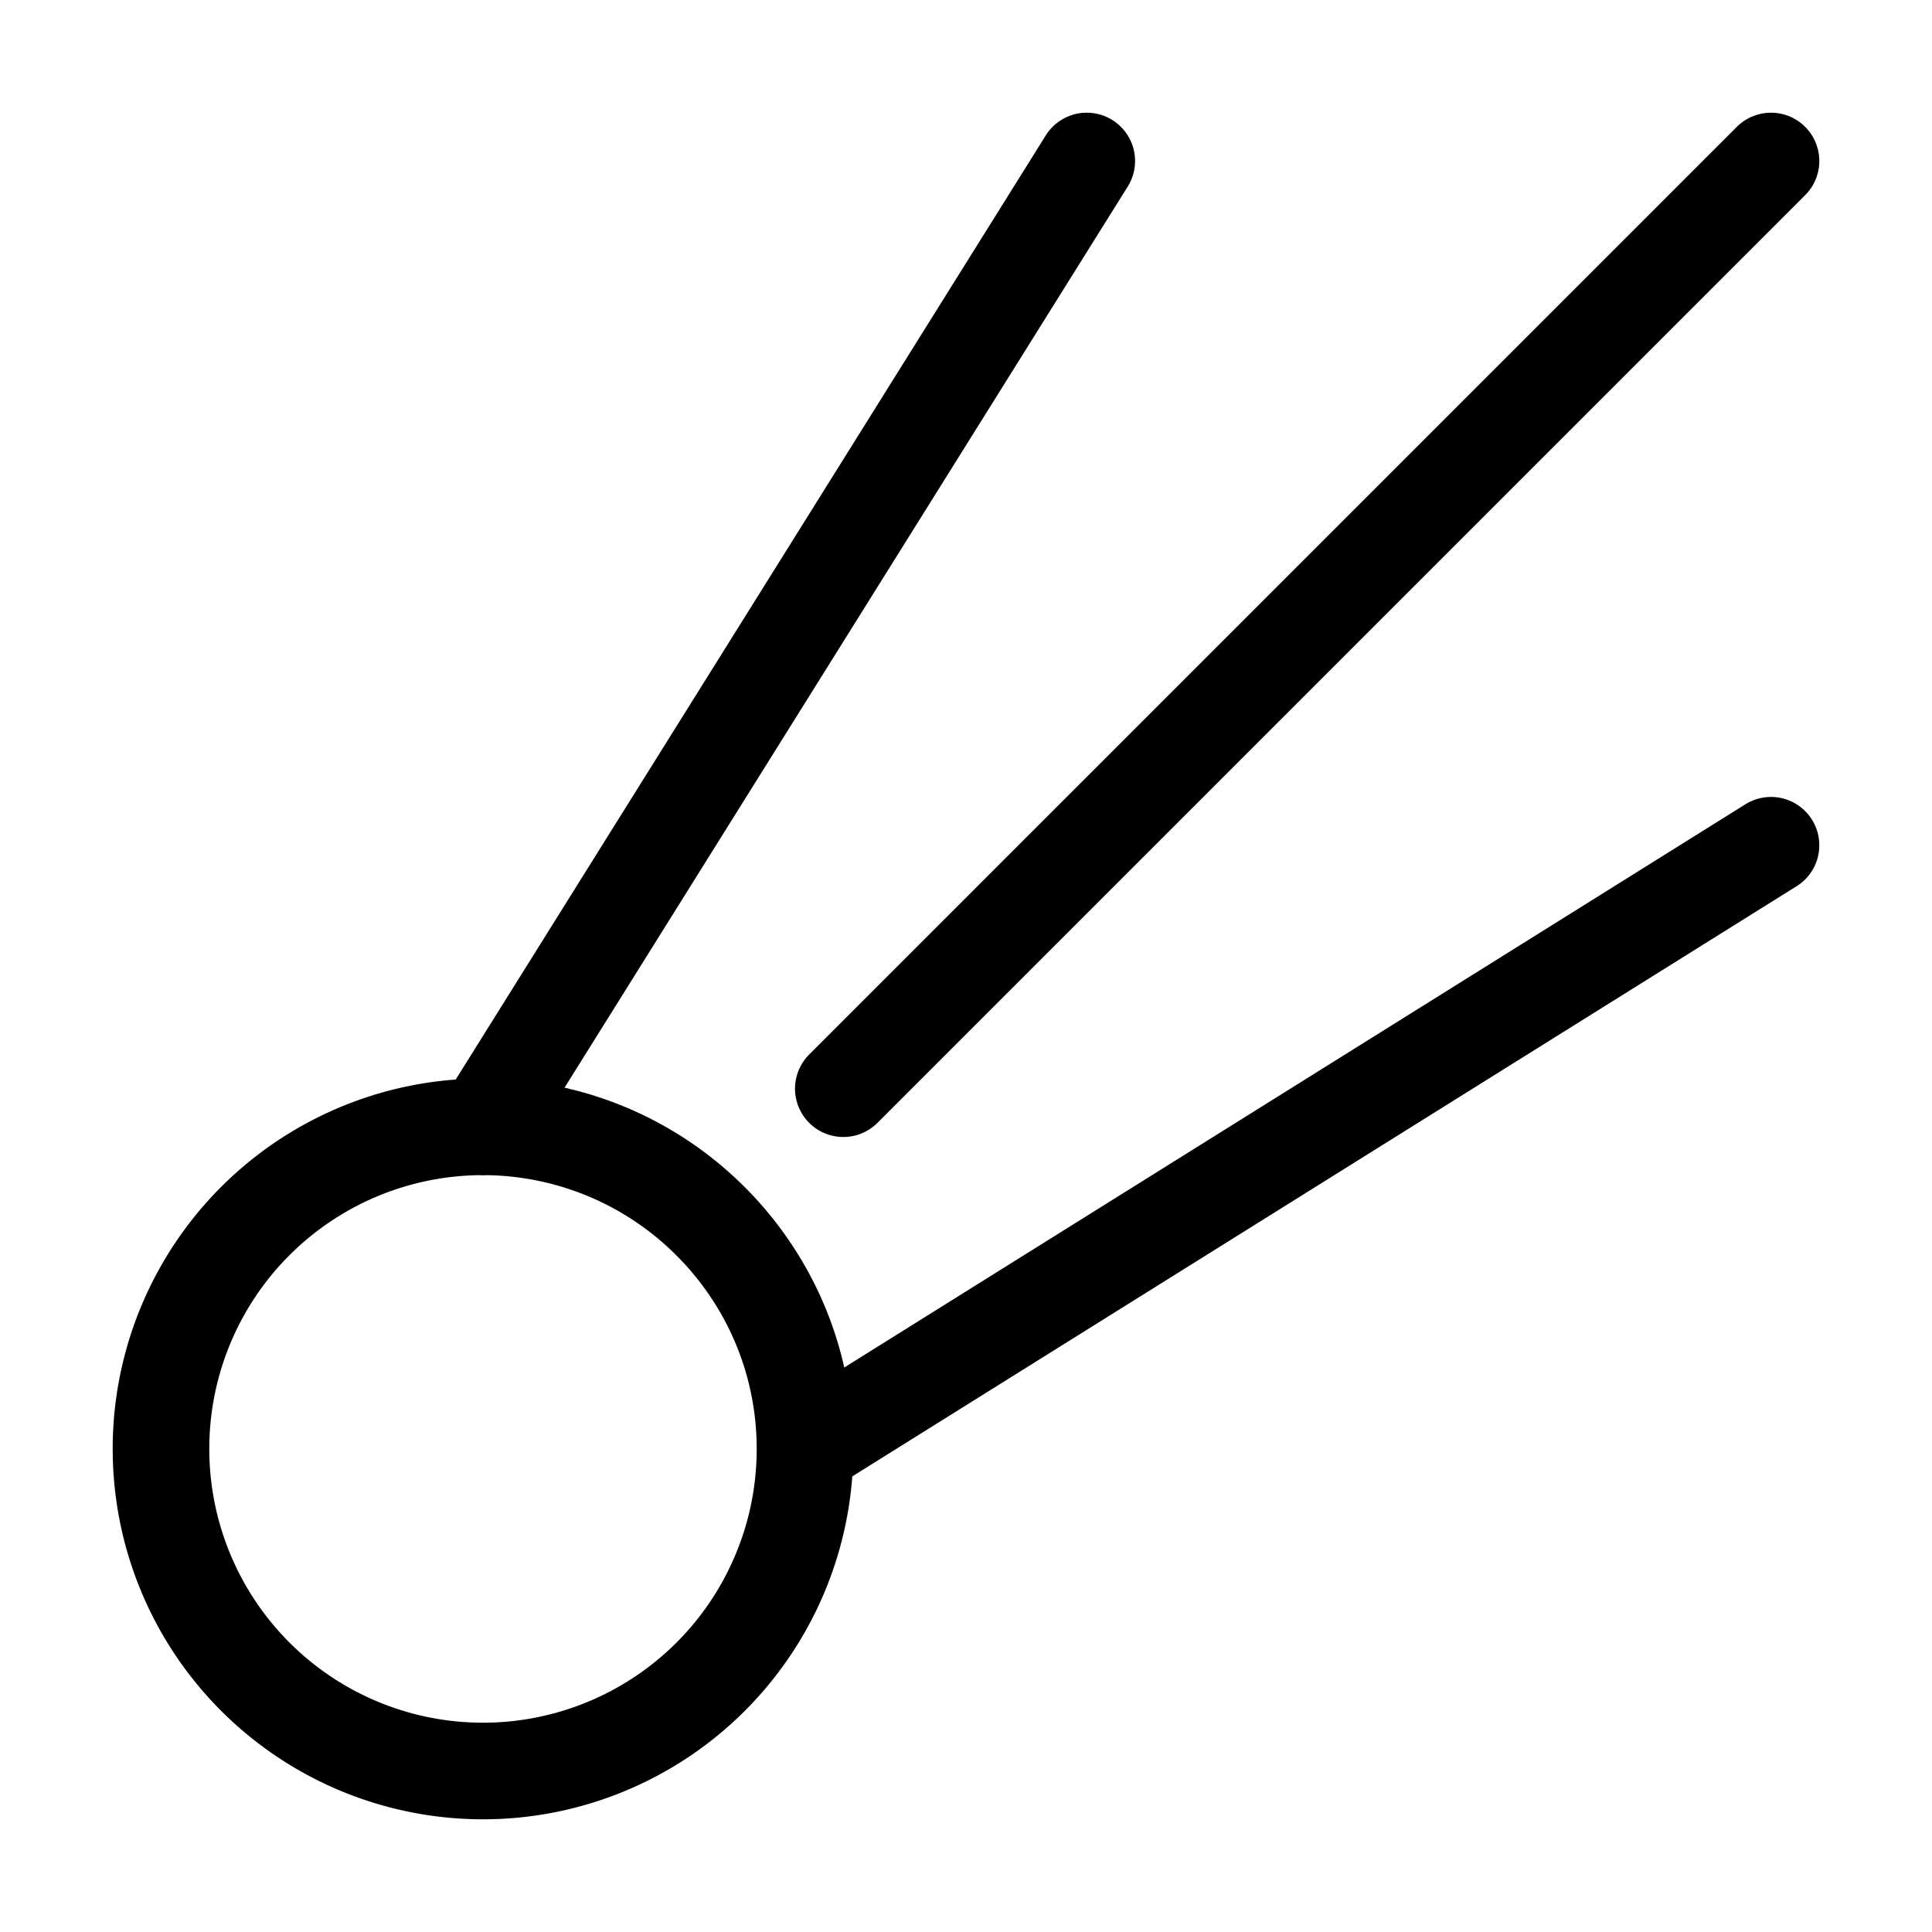 <svg xmlns="http://www.w3.org/2000/svg" width="16" height="16" viewBox="0 0 12 12">
  <path fill="none" stroke="#000000" stroke-width=".6" stroke-linecap="round" stroke-linejoin="round" stroke-opacity="1"
    stroke-miterlimit="10" stroke-dasharray="none"
    d="M5 9c0-.552-.224-1.052-.586-1.414A1.999 1.999 0 0 0 1 9a1.999 1.999 0 1 0 4 0zM3 7l3.75-6M5 9l6-3.75M11 1 5.238 6.762" />
</svg>